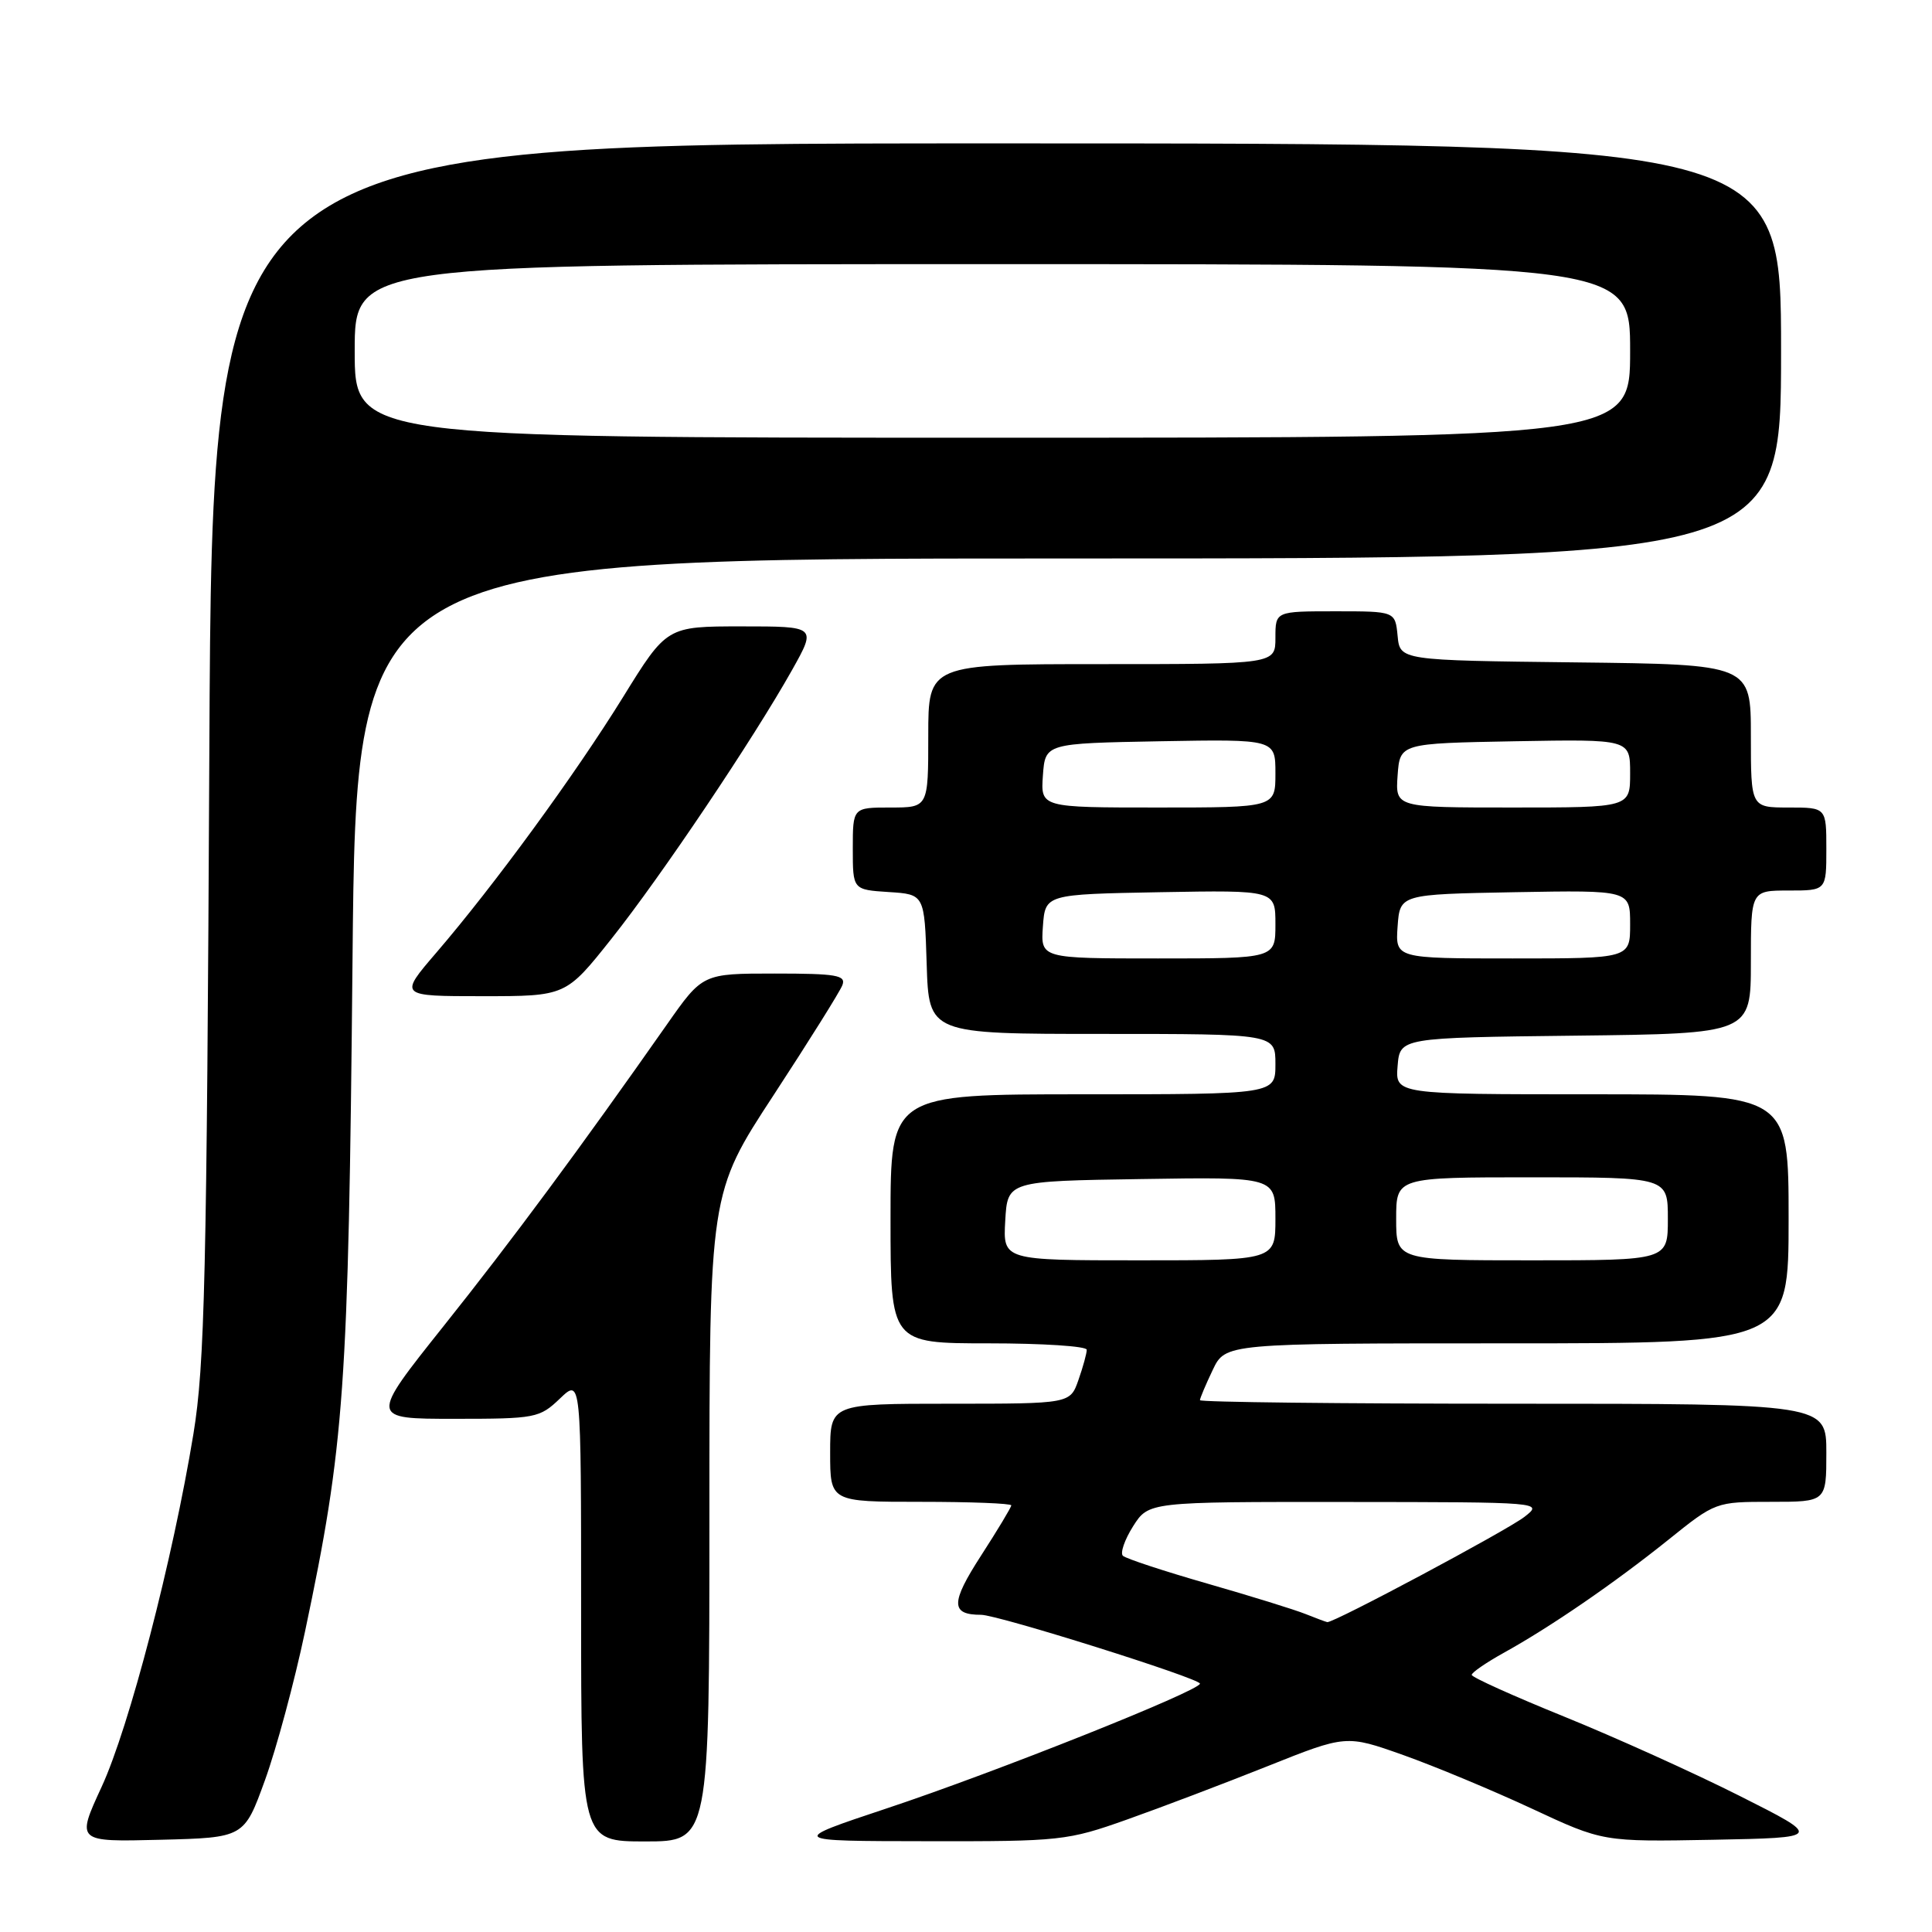<?xml version="1.0" encoding="UTF-8" standalone="no"?>
<!DOCTYPE svg PUBLIC "-//W3C//DTD SVG 1.1//EN" "http://www.w3.org/Graphics/SVG/1.1/DTD/svg11.dtd" >
<svg xmlns="http://www.w3.org/2000/svg" xmlns:xlink="http://www.w3.org/1999/xlink" version="1.1" viewBox="0 0 256 256">
 <g >
 <path fill="currentColor"
d=" M 35.11 235.88 C 36.63 231.69 39.01 222.85 40.41 216.22 C 45.65 191.40 46.17 184.17 46.71 127.25 C 47.21 74.00 47.21 74.00 141.61 74.00 C 236.00 74.00 236.00 74.00 236.00 46.50 C 236.00 19.00 236.00 19.00 132.06 19.00 C 28.13 19.00 28.13 19.00 27.74 99.25 C 27.40 169.26 27.13 180.84 25.63 190.00 C 22.89 206.67 17.12 228.86 13.46 236.78 C 10.10 244.06 10.10 244.06 21.23 243.78 C 32.35 243.50 32.35 243.50 35.11 235.88 Z  M 94.00 201.05 C 94.00 158.10 94.00 158.10 102.52 145.09 C 107.20 137.93 111.30 131.38 111.62 130.54 C 112.13 129.22 110.84 129.00 102.66 129.00 C 93.10 129.00 93.10 129.00 88.37 135.75 C 76.86 152.16 67.84 164.36 58.75 175.75 C 48.99 188.00 48.99 188.00 60.19 188.00 C 70.98 188.00 71.49 187.90 74.20 185.31 C 77.00 182.63 77.00 182.63 77.00 213.31 C 77.00 244.00 77.00 244.00 85.50 244.00 C 94.00 244.00 94.00 244.00 94.00 201.05 Z  M 149.33 241.10 C 153.82 239.51 162.19 236.33 167.93 234.04 C 178.37 229.87 178.37 229.87 185.93 232.55 C 190.09 234.03 197.75 237.22 202.95 239.64 C 212.40 244.05 212.40 244.05 226.95 243.78 C 241.50 243.50 241.50 243.50 230.50 237.96 C 224.45 234.91 213.99 230.19 207.26 227.46 C 200.53 224.73 195.02 222.25 195.01 221.93 C 195.01 221.62 196.91 220.31 199.25 219.01 C 205.48 215.56 213.88 209.79 221.04 204.05 C 227.31 199.01 227.35 199.00 234.66 199.00 C 242.00 199.00 242.00 199.00 242.00 192.50 C 242.00 186.00 242.00 186.00 200.50 186.00 C 177.68 186.00 159.00 185.79 159.00 185.53 C 159.00 185.28 159.76 183.48 160.69 181.53 C 162.37 178.00 162.37 178.00 199.69 178.00 C 237.00 178.00 237.00 178.00 237.00 161.50 C 237.00 145.00 237.00 145.00 210.94 145.00 C 184.88 145.00 184.88 145.00 185.19 141.25 C 185.50 137.50 185.50 137.50 208.75 137.23 C 232.00 136.96 232.00 136.96 232.00 127.48 C 232.00 118.00 232.00 118.00 237.00 118.00 C 242.00 118.00 242.00 118.00 242.00 112.50 C 242.00 107.00 242.00 107.00 237.00 107.00 C 232.00 107.00 232.00 107.00 232.00 97.52 C 232.00 88.04 232.00 88.04 208.75 87.77 C 185.50 87.50 185.50 87.50 185.19 84.25 C 184.87 81.00 184.87 81.00 176.94 81.00 C 169.00 81.00 169.00 81.00 169.00 84.50 C 169.00 88.00 169.00 88.00 146.00 88.00 C 123.00 88.00 123.00 88.00 123.00 97.50 C 123.00 107.00 123.00 107.00 118.00 107.00 C 113.00 107.00 113.00 107.00 113.00 112.45 C 113.00 117.89 113.00 117.89 117.75 118.20 C 122.50 118.50 122.50 118.50 122.79 127.75 C 123.08 137.00 123.08 137.00 146.04 137.00 C 169.00 137.00 169.00 137.00 169.00 141.00 C 169.00 145.00 169.00 145.00 143.50 145.00 C 118.00 145.00 118.00 145.00 118.00 161.50 C 118.00 178.00 118.00 178.00 131.00 178.00 C 138.15 178.00 144.00 178.38 144.00 178.85 C 144.00 179.32 143.51 181.12 142.90 182.85 C 141.80 186.00 141.80 186.00 125.90 186.00 C 110.00 186.00 110.00 186.00 110.00 192.50 C 110.00 199.00 110.00 199.00 122.00 199.00 C 128.60 199.00 134.00 199.21 134.00 199.47 C 134.00 199.72 132.19 202.73 129.98 206.15 C 125.95 212.39 125.95 213.97 130.00 213.97 C 132.22 213.97 159.00 222.40 159.00 223.09 C 159.00 224.03 131.81 234.87 117.50 239.62 C 104.50 243.95 104.50 243.95 122.83 243.97 C 140.54 244.00 141.44 243.90 149.33 241.10 Z  M 81.03 124.38 C 87.61 116.10 99.82 97.92 104.97 88.75 C 108.19 83.00 108.19 83.00 98.27 83.00 C 88.35 83.00 88.35 83.00 82.55 92.38 C 76.18 102.67 65.50 117.29 57.80 126.25 C 52.86 132.00 52.86 132.00 63.92 132.00 C 74.98 132.00 74.98 132.00 81.03 124.38 Z  M 47.00 46.50 C 47.00 35.00 47.00 35.00 131.50 35.00 C 216.00 35.00 216.00 35.00 216.00 46.50 C 216.00 58.00 216.00 58.00 131.50 58.00 C 47.00 58.00 47.00 58.00 47.00 46.50 Z  M 173.00 213.87 C 171.62 213.31 165.78 211.50 160.00 209.84 C 154.22 208.18 149.18 206.52 148.79 206.15 C 148.41 205.79 149.01 204.03 150.14 202.24 C 152.20 199.00 152.20 199.00 178.35 199.02 C 204.45 199.04 204.49 199.05 202.00 200.99 C 199.67 202.80 176.67 215.08 175.87 214.94 C 175.66 214.90 174.38 214.42 173.00 213.87 Z  M 133.20 161.75 C 133.50 156.50 133.50 156.50 151.25 156.23 C 169.00 155.95 169.00 155.95 169.00 161.48 C 169.00 167.00 169.00 167.00 150.95 167.00 C 132.90 167.00 132.90 167.00 133.20 161.75 Z  M 185.00 161.50 C 185.00 156.00 185.00 156.00 203.00 156.00 C 221.00 156.00 221.00 156.00 221.00 161.50 C 221.00 167.00 221.00 167.00 203.00 167.00 C 185.00 167.00 185.00 167.00 185.00 161.50 Z  M 138.19 122.75 C 138.50 118.50 138.50 118.50 153.75 118.22 C 169.00 117.95 169.00 117.95 169.00 122.47 C 169.00 127.00 169.00 127.00 153.44 127.00 C 137.89 127.00 137.89 127.00 138.19 122.75 Z  M 185.19 122.75 C 185.50 118.50 185.50 118.50 200.75 118.22 C 216.00 117.95 216.00 117.95 216.00 122.47 C 216.00 127.00 216.00 127.00 200.44 127.00 C 184.89 127.00 184.89 127.00 185.19 122.75 Z  M 138.19 102.75 C 138.50 98.50 138.50 98.50 153.75 98.22 C 169.00 97.95 169.00 97.95 169.00 102.47 C 169.00 107.00 169.00 107.00 153.44 107.00 C 137.89 107.00 137.89 107.00 138.19 102.75 Z  M 185.19 102.75 C 185.50 98.50 185.50 98.50 200.75 98.22 C 216.00 97.95 216.00 97.95 216.00 102.47 C 216.00 107.00 216.00 107.00 200.44 107.00 C 184.89 107.00 184.89 107.00 185.19 102.75 Z "/>
</g>
</svg>